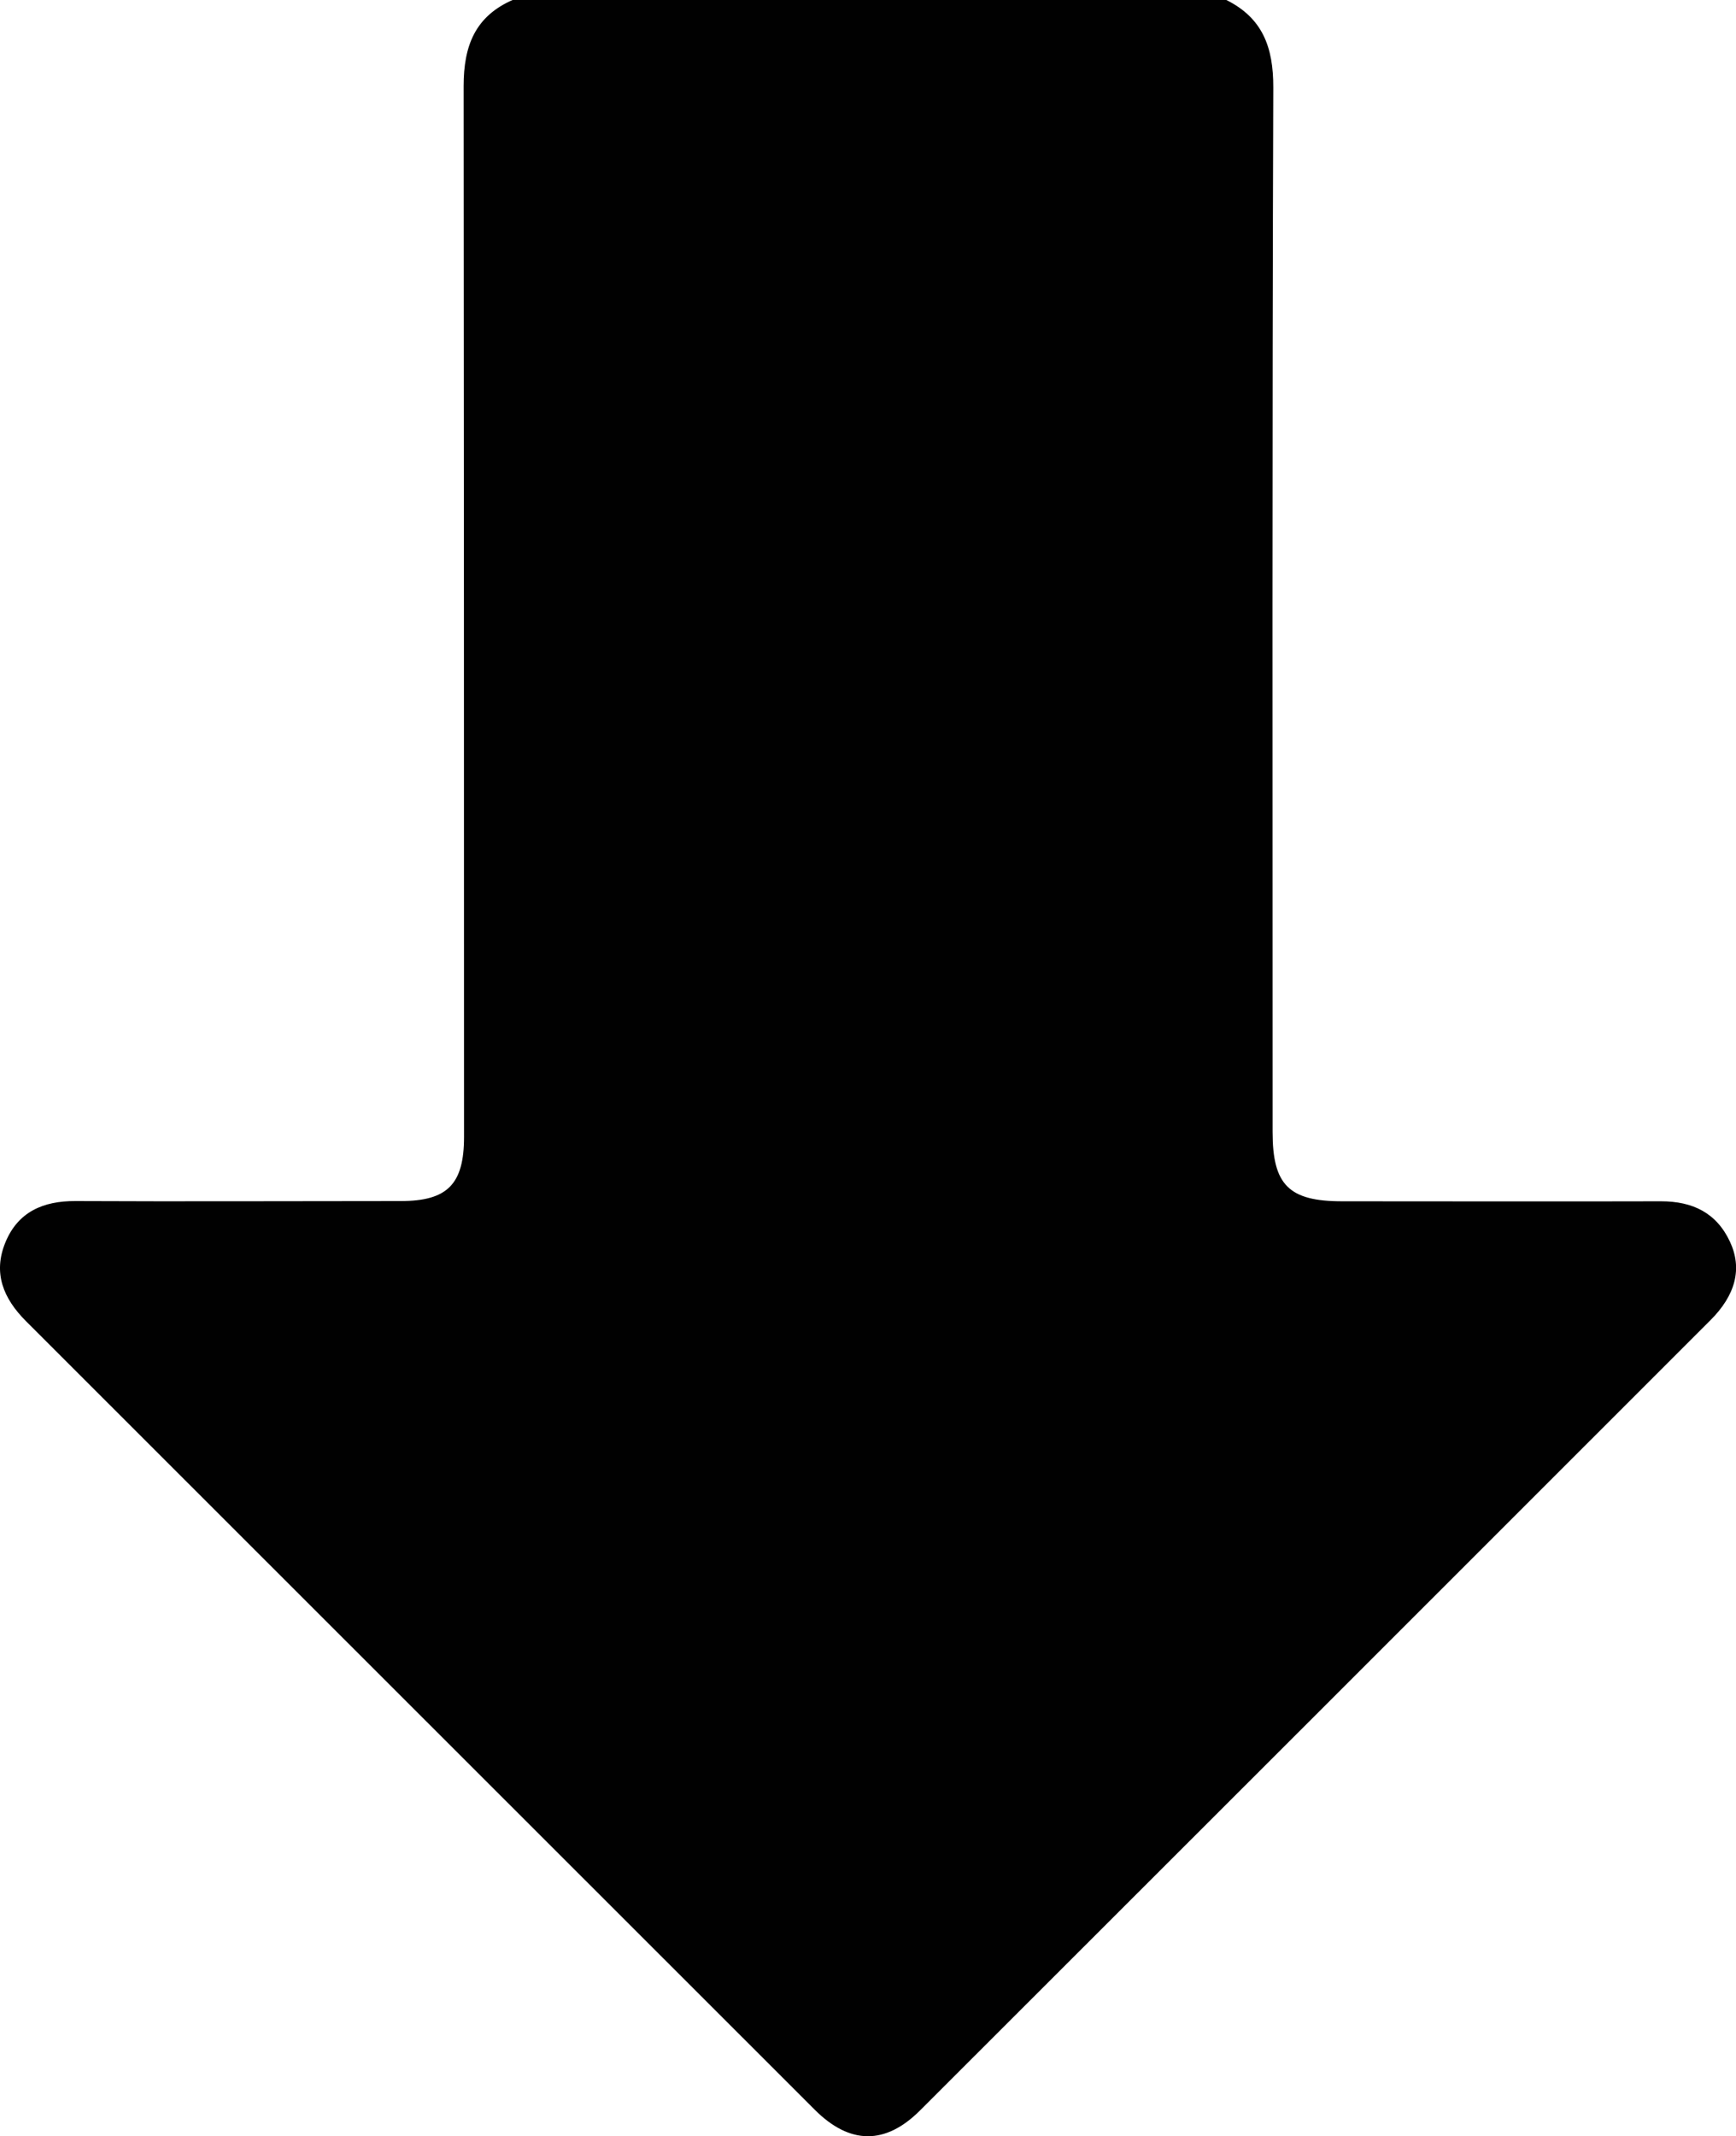 <svg xmlns="http://www.w3.org/2000/svg" viewBox="0 0 301.16 370.48"><defs><style>.cls-1{fill:#010101;}</style></defs><title>Asset 2</title><g id="Layer_2" data-name="Layer 2"><g id="Layer_1-2" data-name="Layer 1"><path class="cls-1" d="M212.75,0c6.3,3.14,8.16,8.22,8.14,15.17-.21,60.38-.12,120.77-.12,181.16,0,9.17,2.83,12,12.07,12,18.44,0,36.88.05,55.32,0,5.48,0,9.61,2,11.95,7,2.18,4.66,1,9.28-3.45,13.69Q228.16,297.52,159.6,366c-6,6-12.17,5.95-18.24-.11Q72.94,297.52,4.53,229.14c-3.95-3.94-5.78-8.36-3.6-13.67s6.56-7.21,12.16-7.18c18.8.09,37.6,0,56.41,0,8.11,0,11-2.91,11-11.12q0-91.11-.07-182.24c0-7,2-12.15,8.65-15Z"/></g></g></svg>